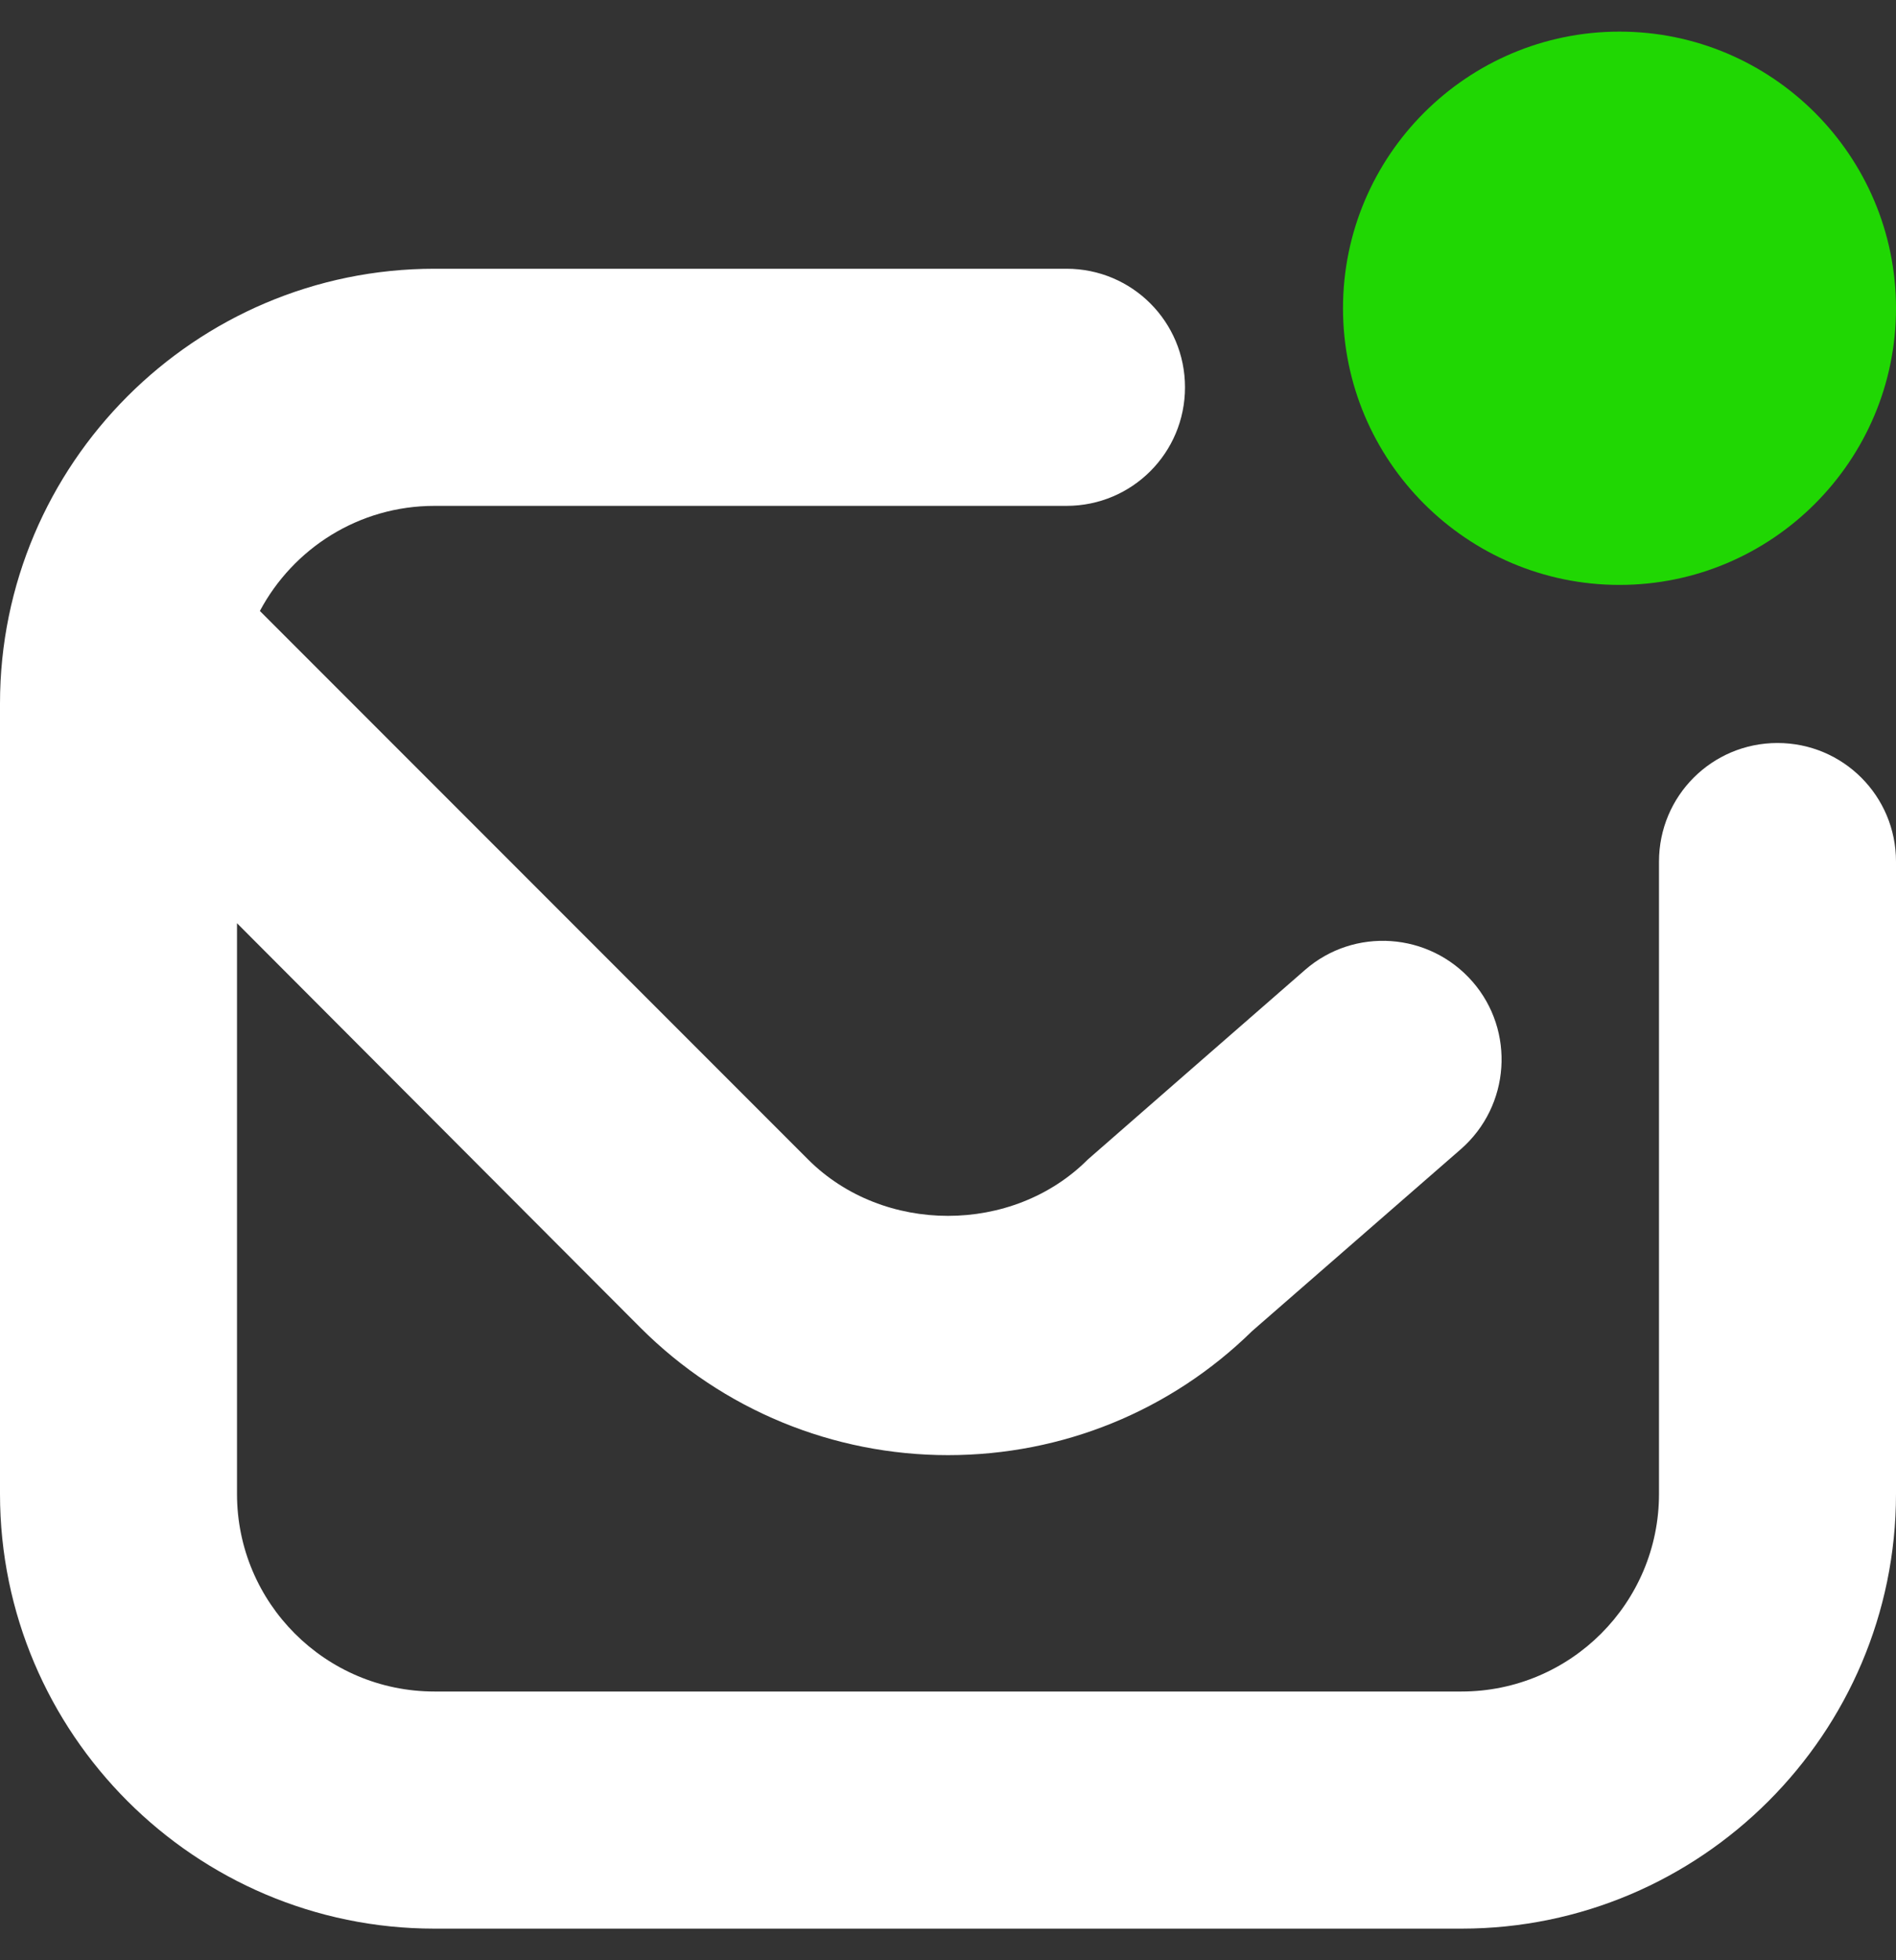 <svg width="30" height="31" viewBox="0 0 30 31" fill="none" xmlns="http://www.w3.org/2000/svg">
<rect x="0" y="0" width="30" height="31" fill="#333333" stroke="none"/>
<g clip-path="url(#clip0_345_658)">
<path d="M30 13.625V23.625C30 27.413 26.913 30.5 23.125 30.5H6.875C3.087 30.5 0 27.413 0 23.625V11.125C0 7.338 3.087 4.25 6.875 4.25H16.875C17.913 4.25 18.75 5.088 18.75 6.125C18.75 7.162 17.913 8 16.875 8H6.875C5.675 8 4.638 8.675 4.112 9.662L12.787 18.337C13.975 19.525 16.025 19.525 17.212 18.337C17.238 18.312 20.65 15.338 20.65 15.338C21.425 14.662 22.613 14.738 23.3 15.525C23.975 16.3 23.9 17.488 23.113 18.175L19.812 21.05C18.525 22.312 16.812 23.012 15 23.012C13.188 23.012 11.438 22.3 10.137 21L3.75 14.6V23.625C3.75 25.35 5.15 26.75 6.875 26.75H23.125C24.85 26.75 26.25 25.35 26.25 23.625V13.625C26.25 12.588 27.087 11.75 28.125 11.75C29.163 11.75 30 12.588 30 13.625Z" fill="white"/>
<path d="M30 4.875C30 7.287 28.038 9.25 25.625 9.25C23.212 9.25 21.25 7.287 21.25 4.875C21.25 2.462 23.212 0.5 25.625 0.5C28.038 0.5 30 2.462 30 4.875Z" fill="#20D703"/>
</g>
<defs>
<clipPath id="clip0_345_658">
<rect width="30" height="30" fill="white" transform="translate(0 0.5)"/>
</clipPath>
</defs>
</svg>
